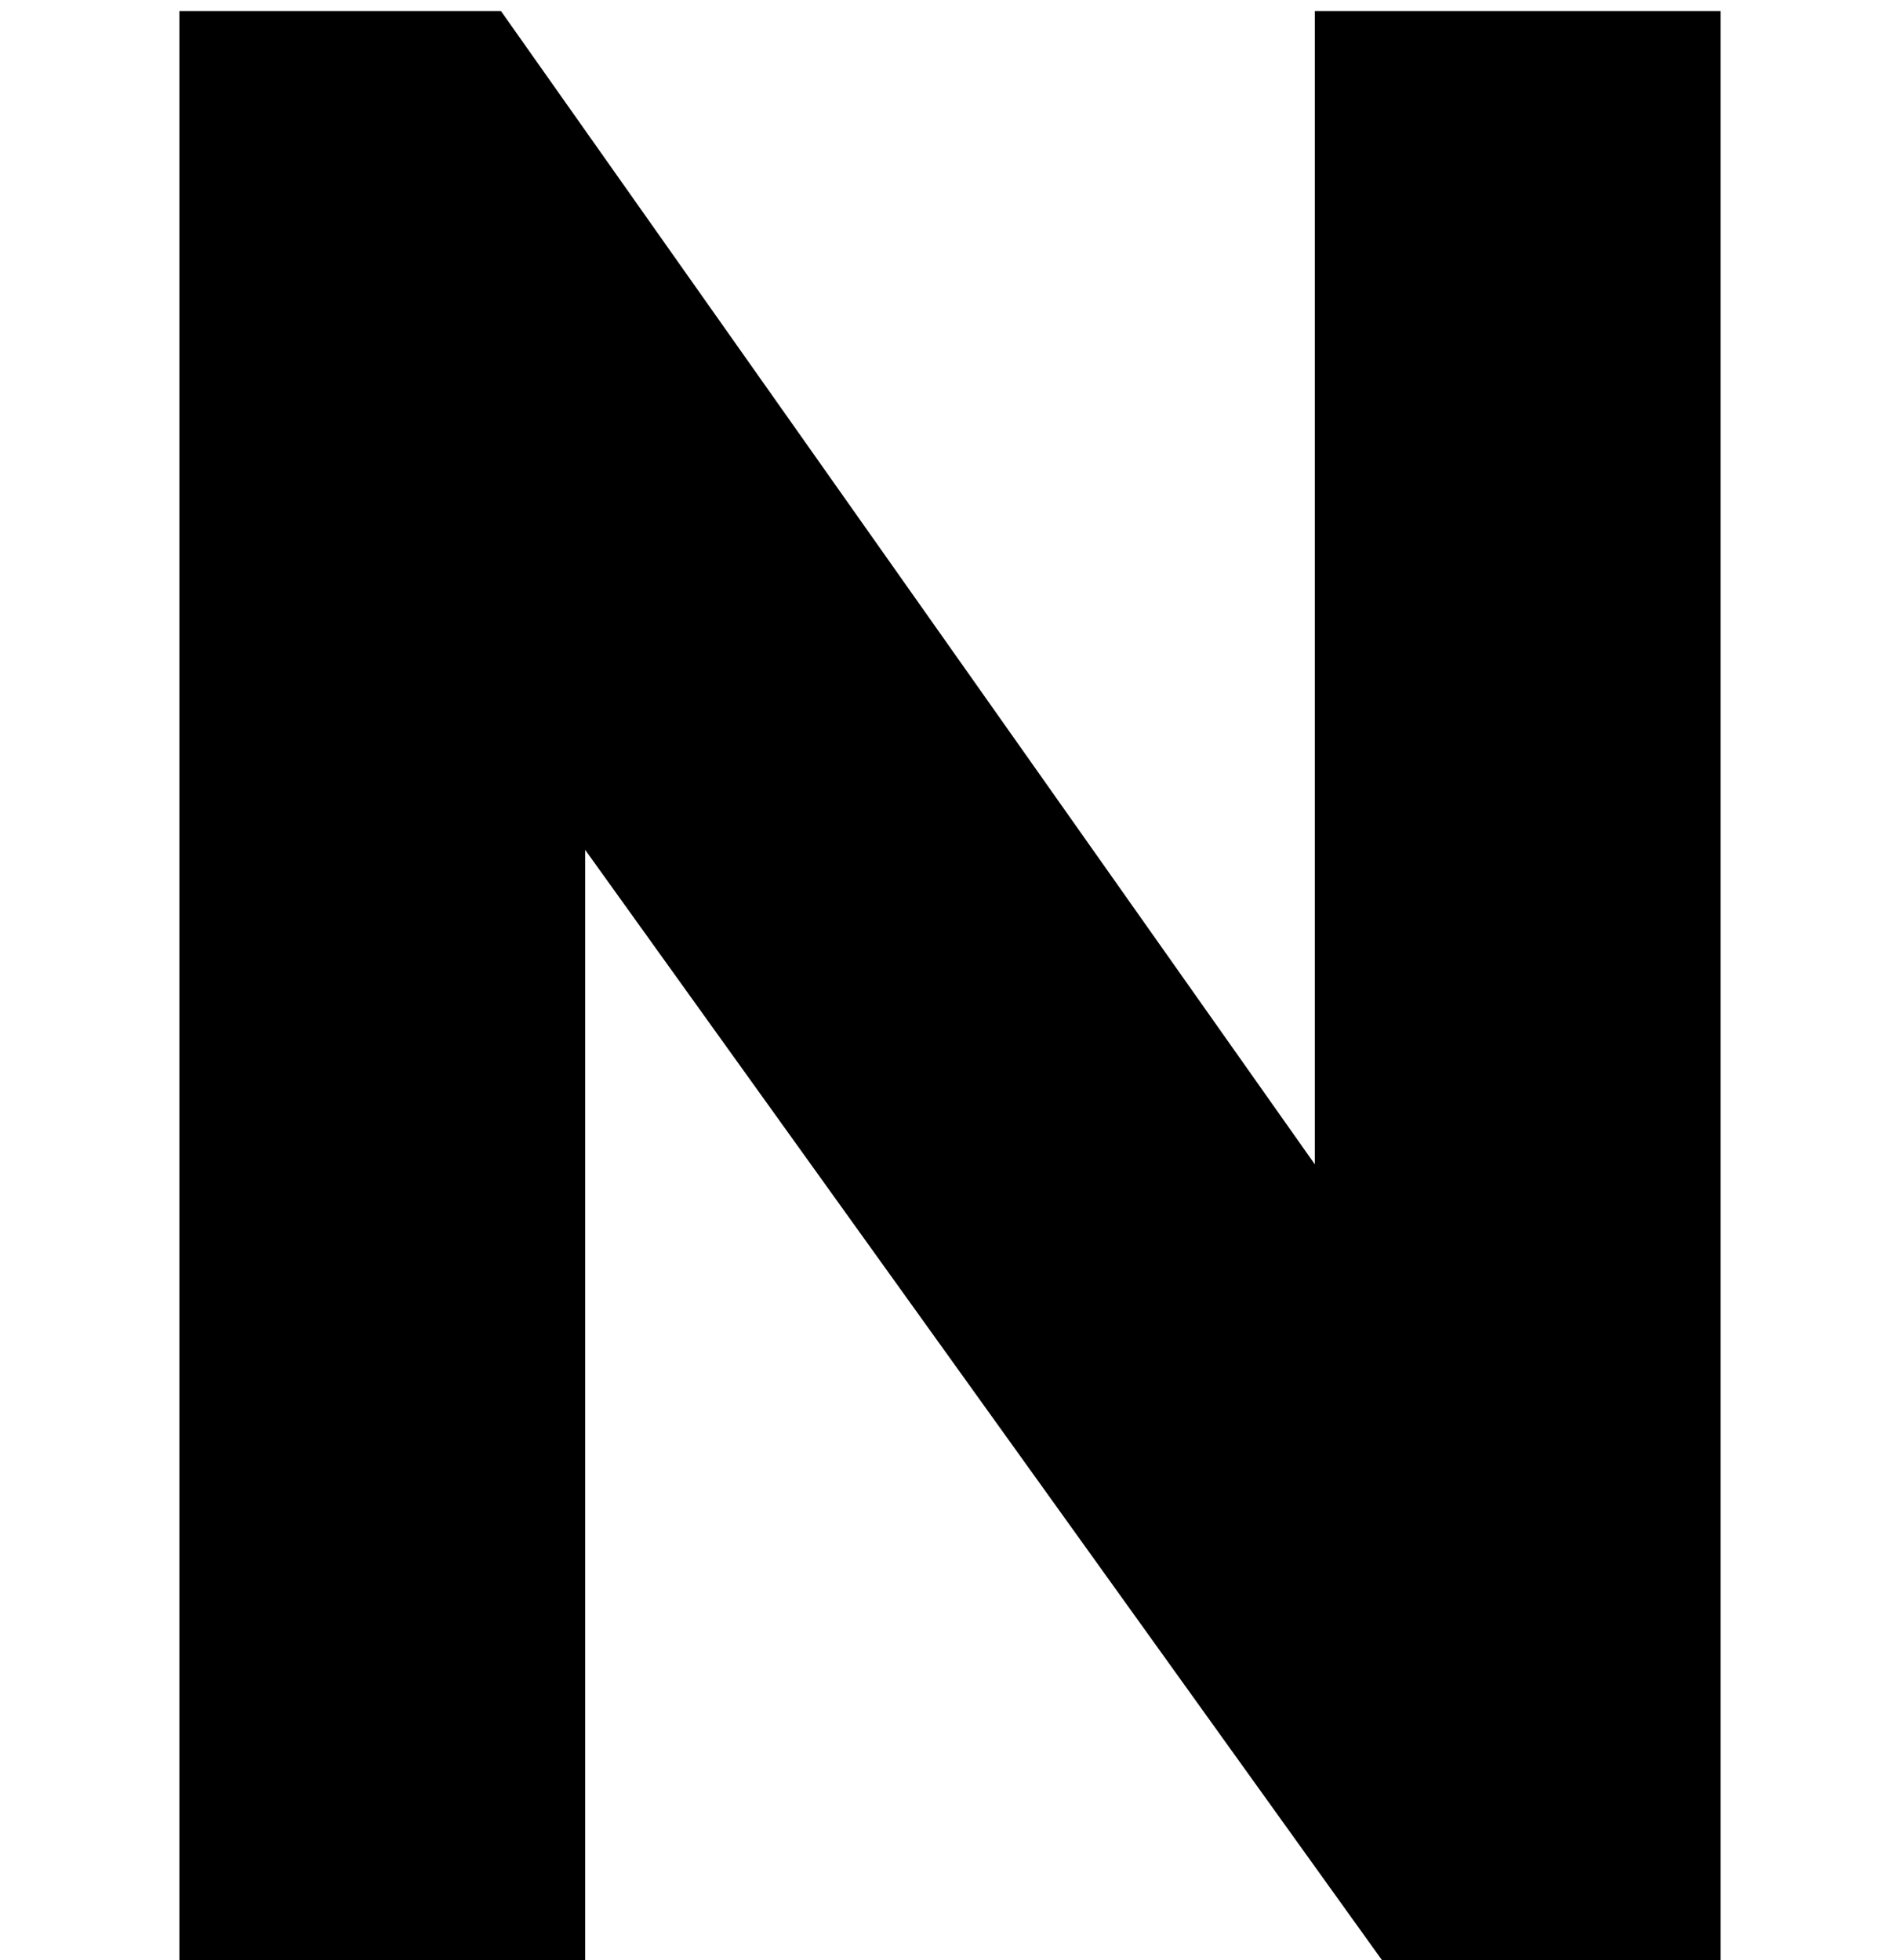 <?xml version="1.0" encoding="UTF-8"?><svg id="_레이어_1" xmlns="http://www.w3.org/2000/svg" viewBox="0 0 151.02 155.8"><path d="m46.51,67.55v89.04H14.26V.88h25.56l64.69,91.67V.88h32.25v155.71h-26.35l-63.9-89.04Z"/></svg>